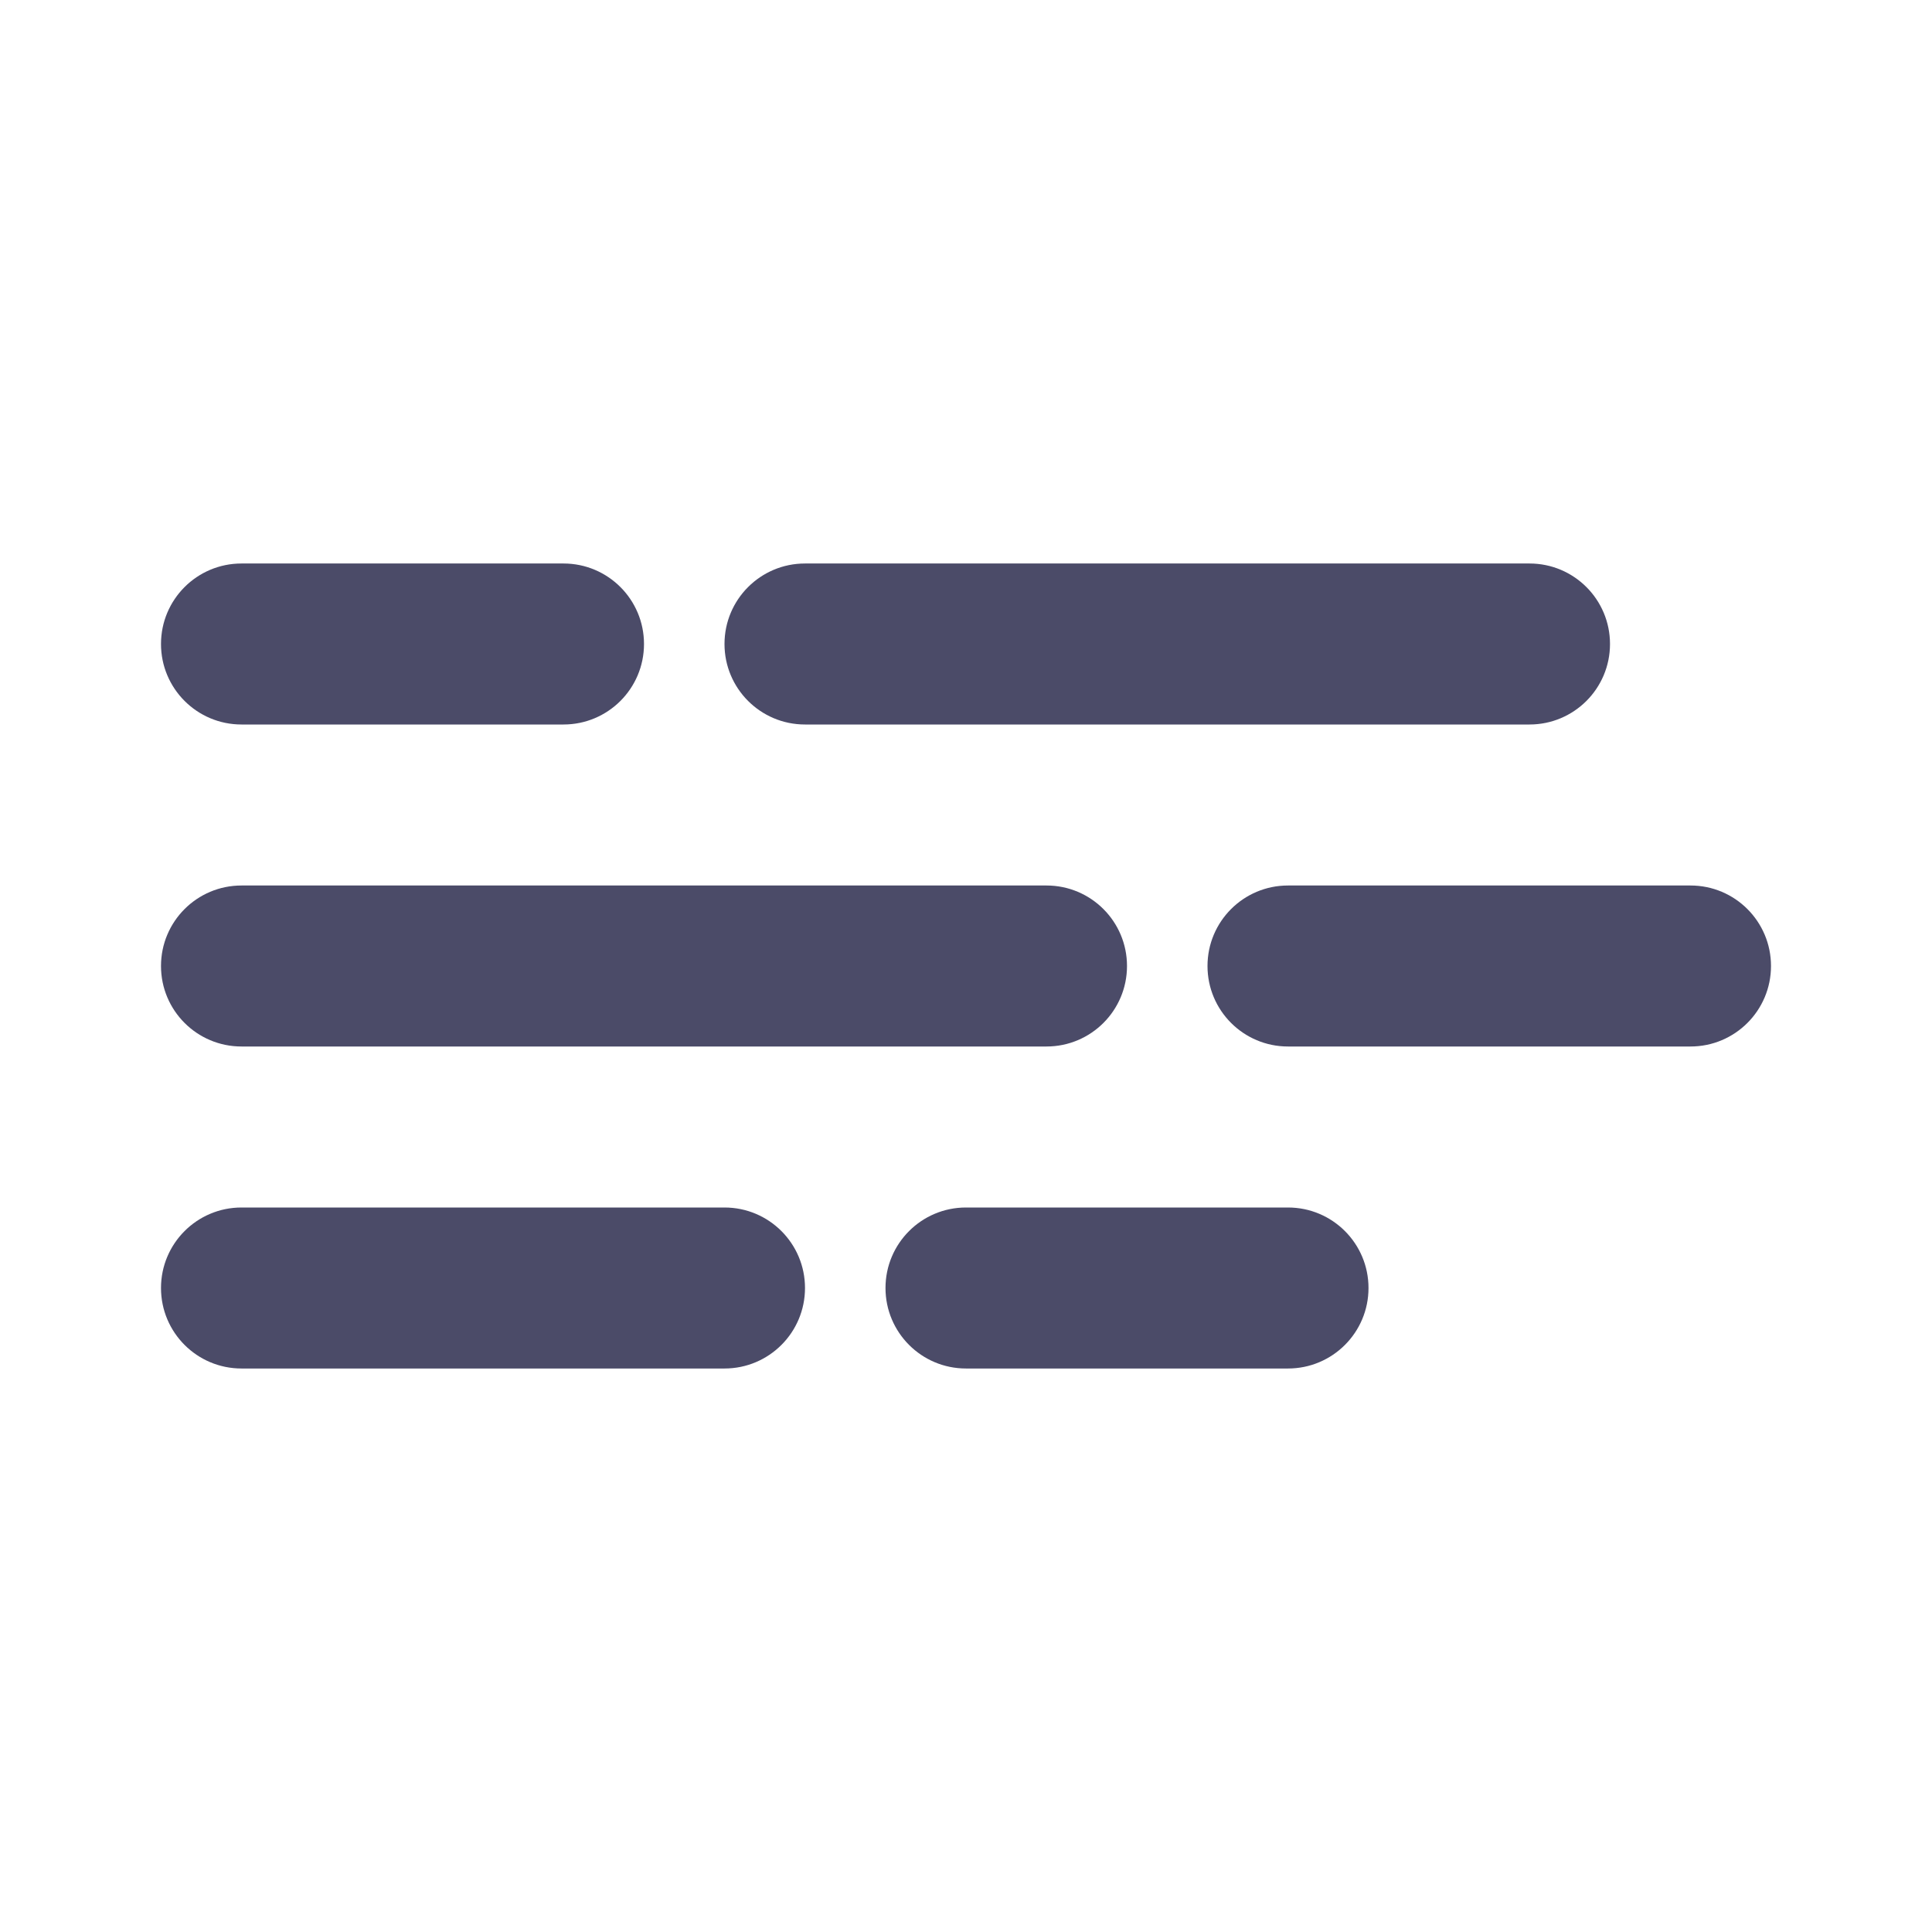 <svg enable-background="new 0 0 48 48" height="48" viewBox="0 0 48 48" width="48" xmlns="http://www.w3.org/2000/svg"><g fill="#4b4b68"><path d="m4 16c0-1.105.895-2 2-2h8c1.105 0 2 .895 2 2 0 1.105-.895 2-2 2h-8c-1.105 0-2-.895-2-2z"/><path d="m4 32c0-1.105.895-2 2-2h12c1.105 0 2 .895 2 2 0 1.105-.895 2-2 2h-12c-1.105 0-2-.895-2-2z"/><path d="m22 32c0-1.105.895-2 2-2h8c1.105 0 2 .895 2 2 0 1.105-.895 2-2 2h-8c-1.105 0-2-.895-2-2z"/><path d="m30 24c0-1.105.895-2 2-2h10c1.105 0 2 .895 2 2 0 1.105-.895 2-2 2h-10c-1.105 0-2-.895-2-2z"/><path d="m18 16c0-1.105.895-2 2-2h18c1.105 0 2 .895 2 2 0 1.105-.895 2-2 2h-18c-1.105 0-2-.895-2-2z"/><path d="m4 24c0-1.105.895-2 2-2h20c1.105 0 2 .895 2 2 0 1.105-.895 2-2 2h-20c-1.105 0-2-.895-2-2z"/></g></svg>